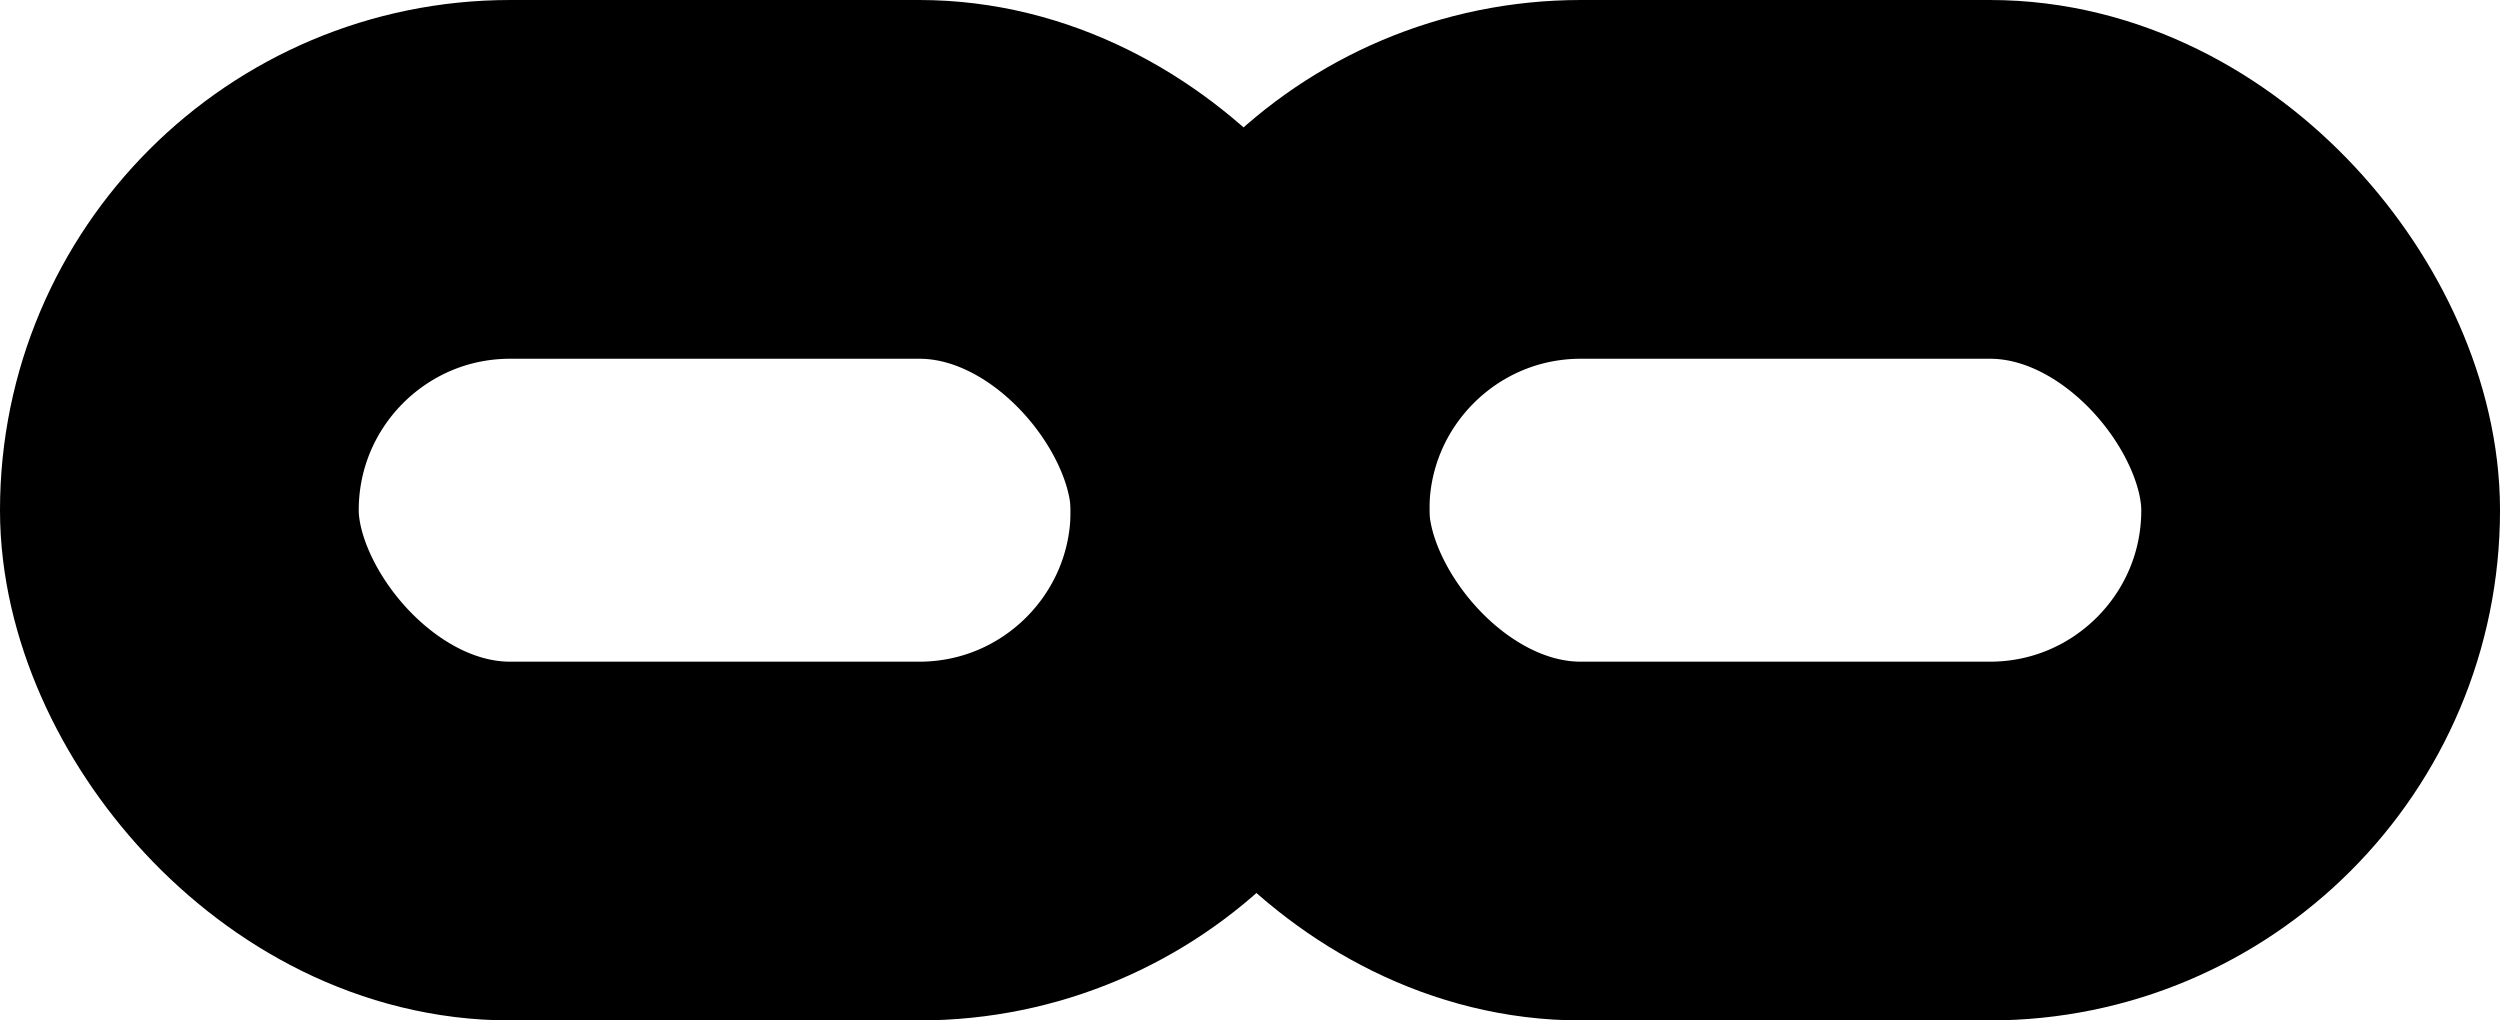 <?xml version="1.0" encoding="UTF-8" standalone="no"?>
<!-- Created with Inkscape (http://www.inkscape.org/) -->

<svg
   xmlns:dc="http://purl.org/dc/elements/1.1/"
   xmlns:cc="http://creativecommons.org/ns#"
   xmlns:rdf="http://www.w3.org/1999/02/22-rdf-syntax-ns#"
   xmlns:svg="http://www.w3.org/2000/svg"
   xmlns="http://www.w3.org/2000/svg"
   xmlns:sodipodi="http://sodipodi.sourceforge.net/DTD/sodipodi-0.dtd"
   xmlns:inkscape="http://www.inkscape.org/namespaces/inkscape"
   width="174.225mm"
   height="71.113mm"
   viewBox="0 0 174.225 71.113"
   version="1.1"
   id="svg8"
   inkscape:version="0.91+devel "
   sodipodi:docname="binding_ok.svg">
  <defs
     id="defs2" />
  <sodipodi:namedview
     id="base"
     pagecolor="#ffffff"
     bordercolor="#666666"
     borderopacity="1.0"
     inkscape:pageopacity="0.0"
     inkscape:pageshadow="2"
     inkscape:zoom="0.7"
     inkscape:cx="218.76494"
     inkscape:cy="240.14128"
     inkscape:document-units="mm"
     inkscape:current-layer="layer1"
     showgrid="false"
     inkscape:snap-global="true"
     fit-margin-top="0"
     fit-margin-left="0"
     fit-margin-right="0"
     fit-margin-bottom="0"
     inkscape:window-width="1604"
     inkscape:window-height="1028"
     inkscape:window-x="-8"
     inkscape:window-y="-8"
     inkscape:window-maximized="1" />
  <g
     inkscape:label="Layer 1"
     inkscape:groupmode="layer"
     id="layer1"
     transform="translate(-31.345,-47.509)">
    <rect
       style="fill:none;fill-opacity:1;stroke:#000000;stroke-width:25;stroke-linejoin:round;stroke-miterlimit:4;stroke-dasharray:none;stroke-opacity:1"
       id="rect4161"
       width="74.613"
       height="46.113"
       x="43.845"
       y="60.009"
       rx="23.057"
       ry="23.057" />
    <rect
       style="fill:none;fill-opacity:1;stroke:#000000;stroke-width:25;stroke-linejoin:round;stroke-miterlimit:4;stroke-dasharray:none;stroke-opacity:1"
       id="rect4161-7"
       width="74.613"
       height="46.113"
       x="118.458"
       y="60.009"
       rx="23.057"
       ry="23.057" />
  </g>
</svg>

